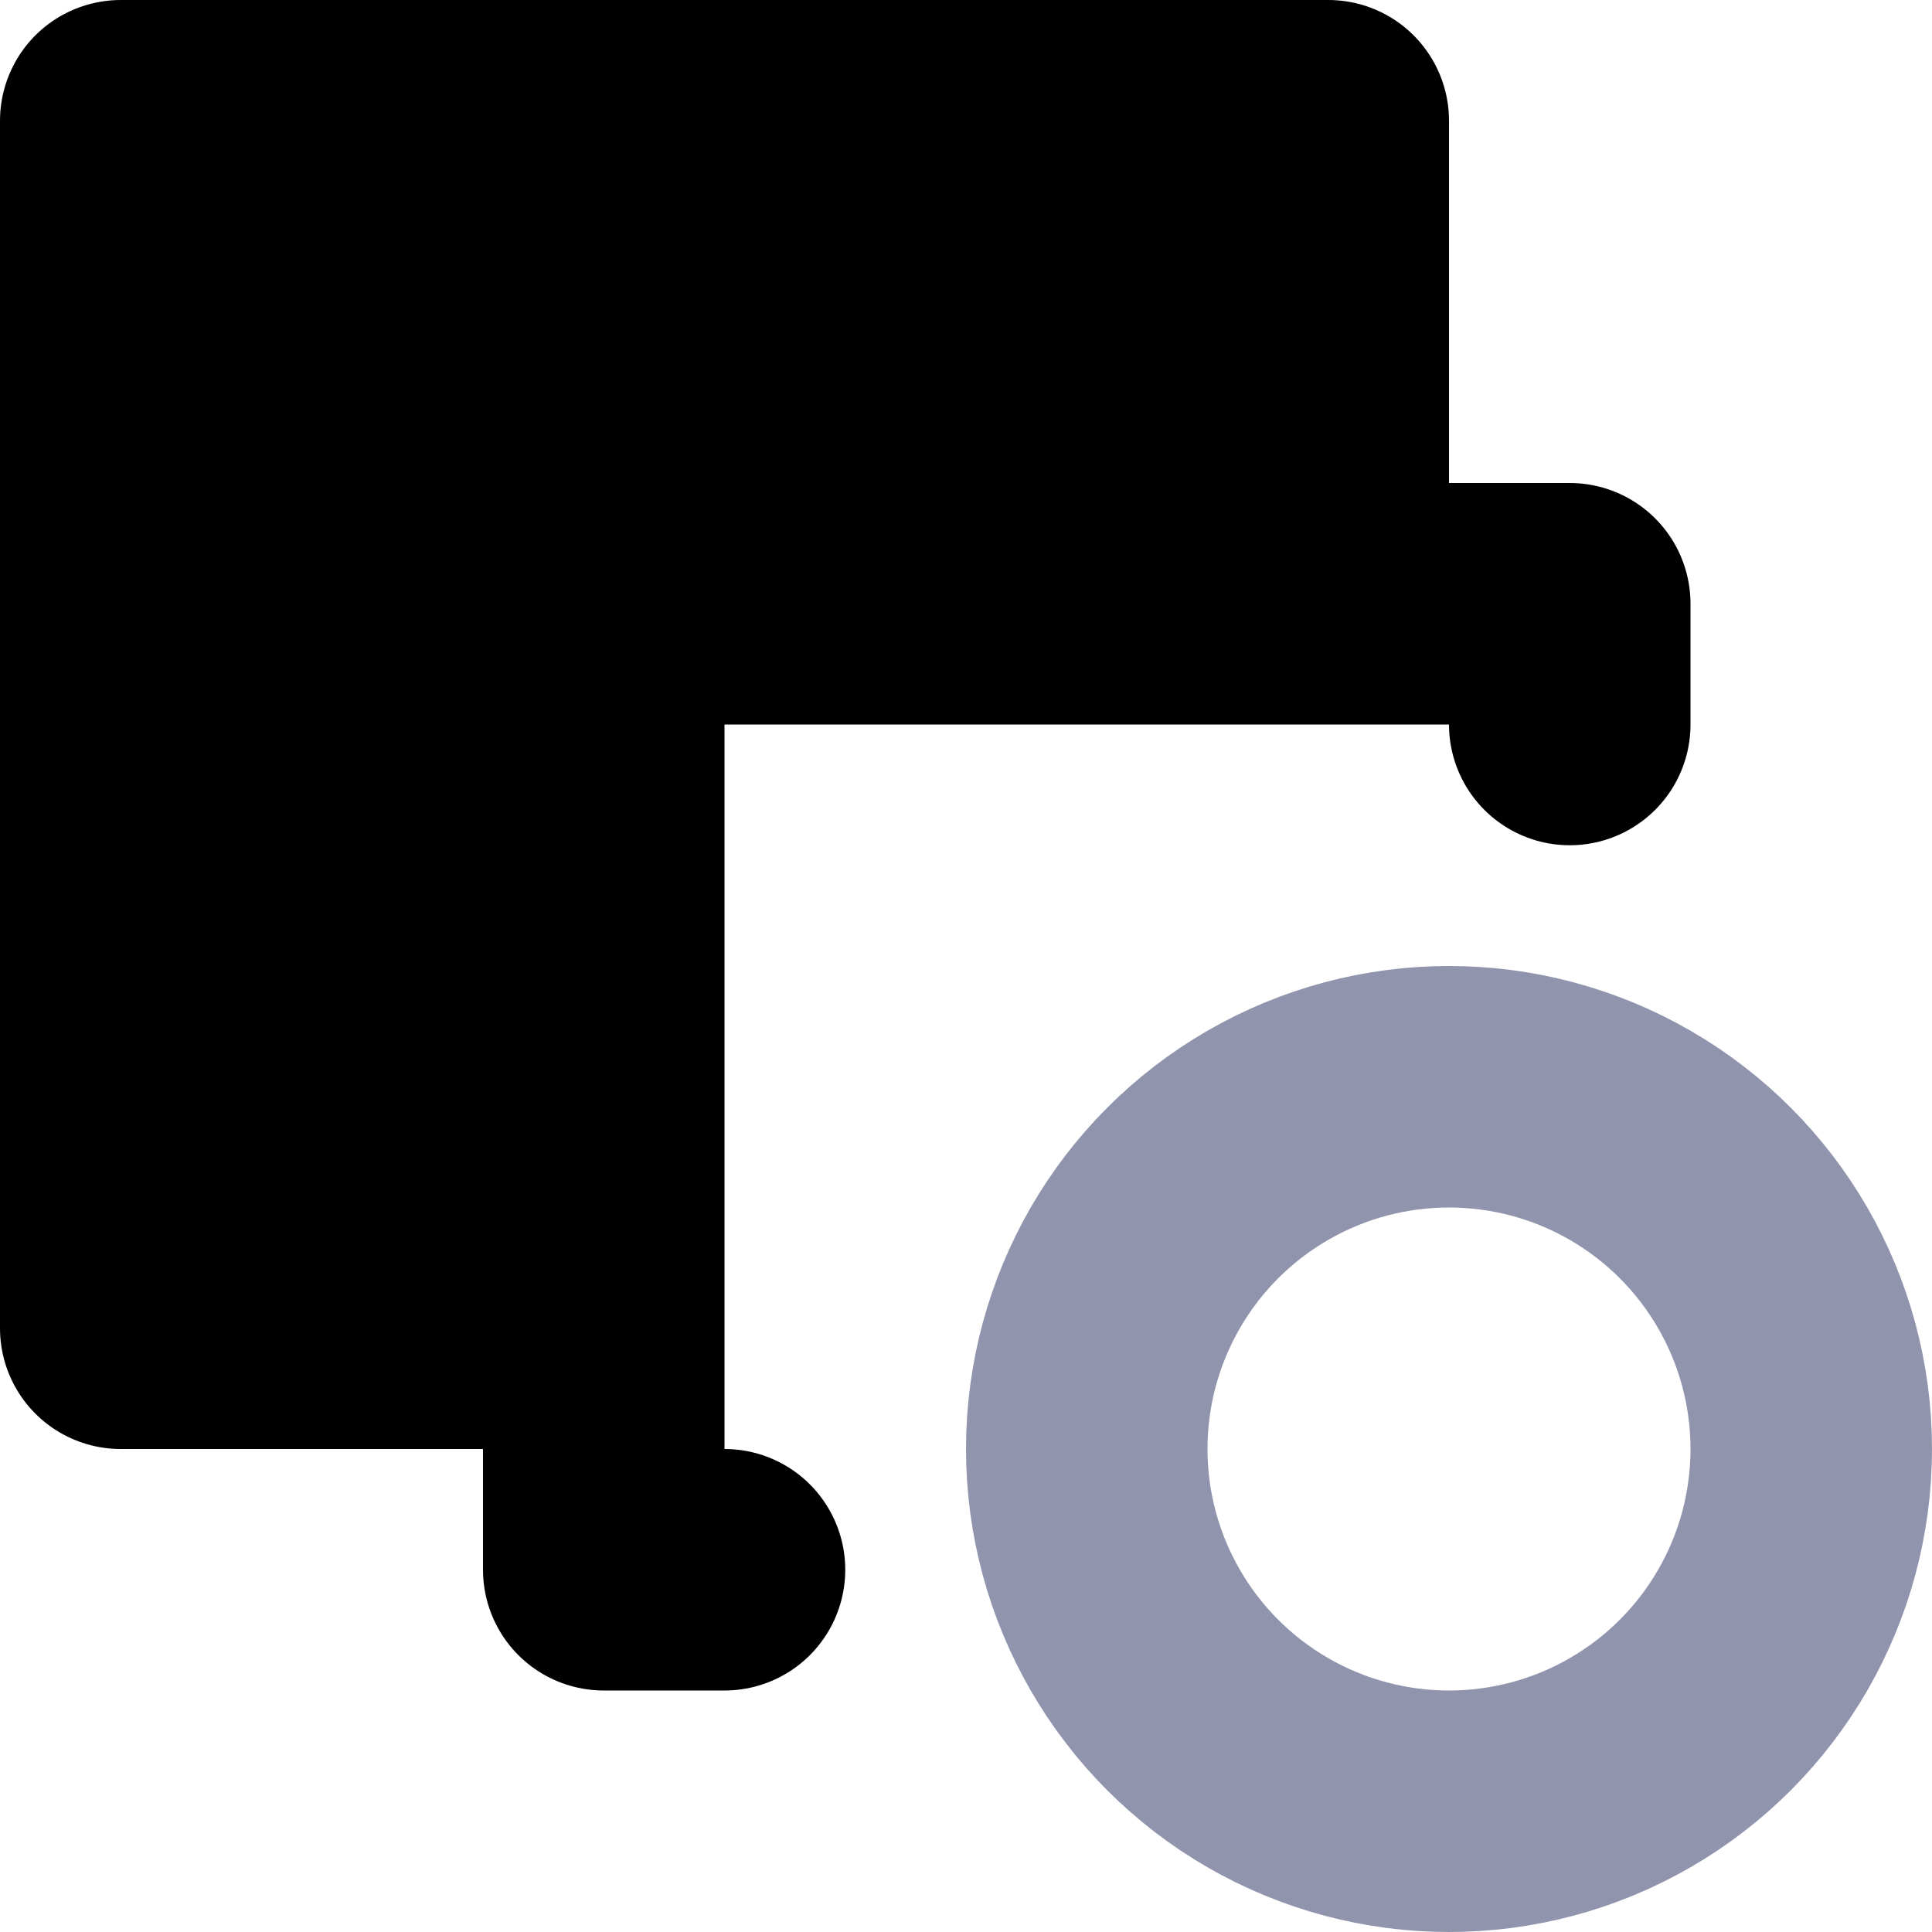 <svg viewBox="0 0 16 16" fill="none" xmlns="http://www.w3.org/2000/svg">
  <path d="M1 1H11V5H5V11H1V1Z" fill="currentColor" class="icon-light"/>
  <path d="M5 5H13V6M5 5V13H6M5 5H11V1H1V11H5V5Z" stroke="currentColor" class="icon-dark" stroke-width="2" stroke-linecap="round" stroke-linejoin="round"/>
  <g clip-path="url(#clip0_19975_348)">
    <circle cx="12" cy="12" r="3" stroke="#9095AD" stroke-width="2" stroke-linecap="round" stroke-linejoin="round"/>
  </g>
  <defs>
    <clipPath id="clip0_19975_348">
      <rect width="8" height="8" fill="white" transform="translate(8 8)"/>
    </clipPath>
  </defs>
</svg>
